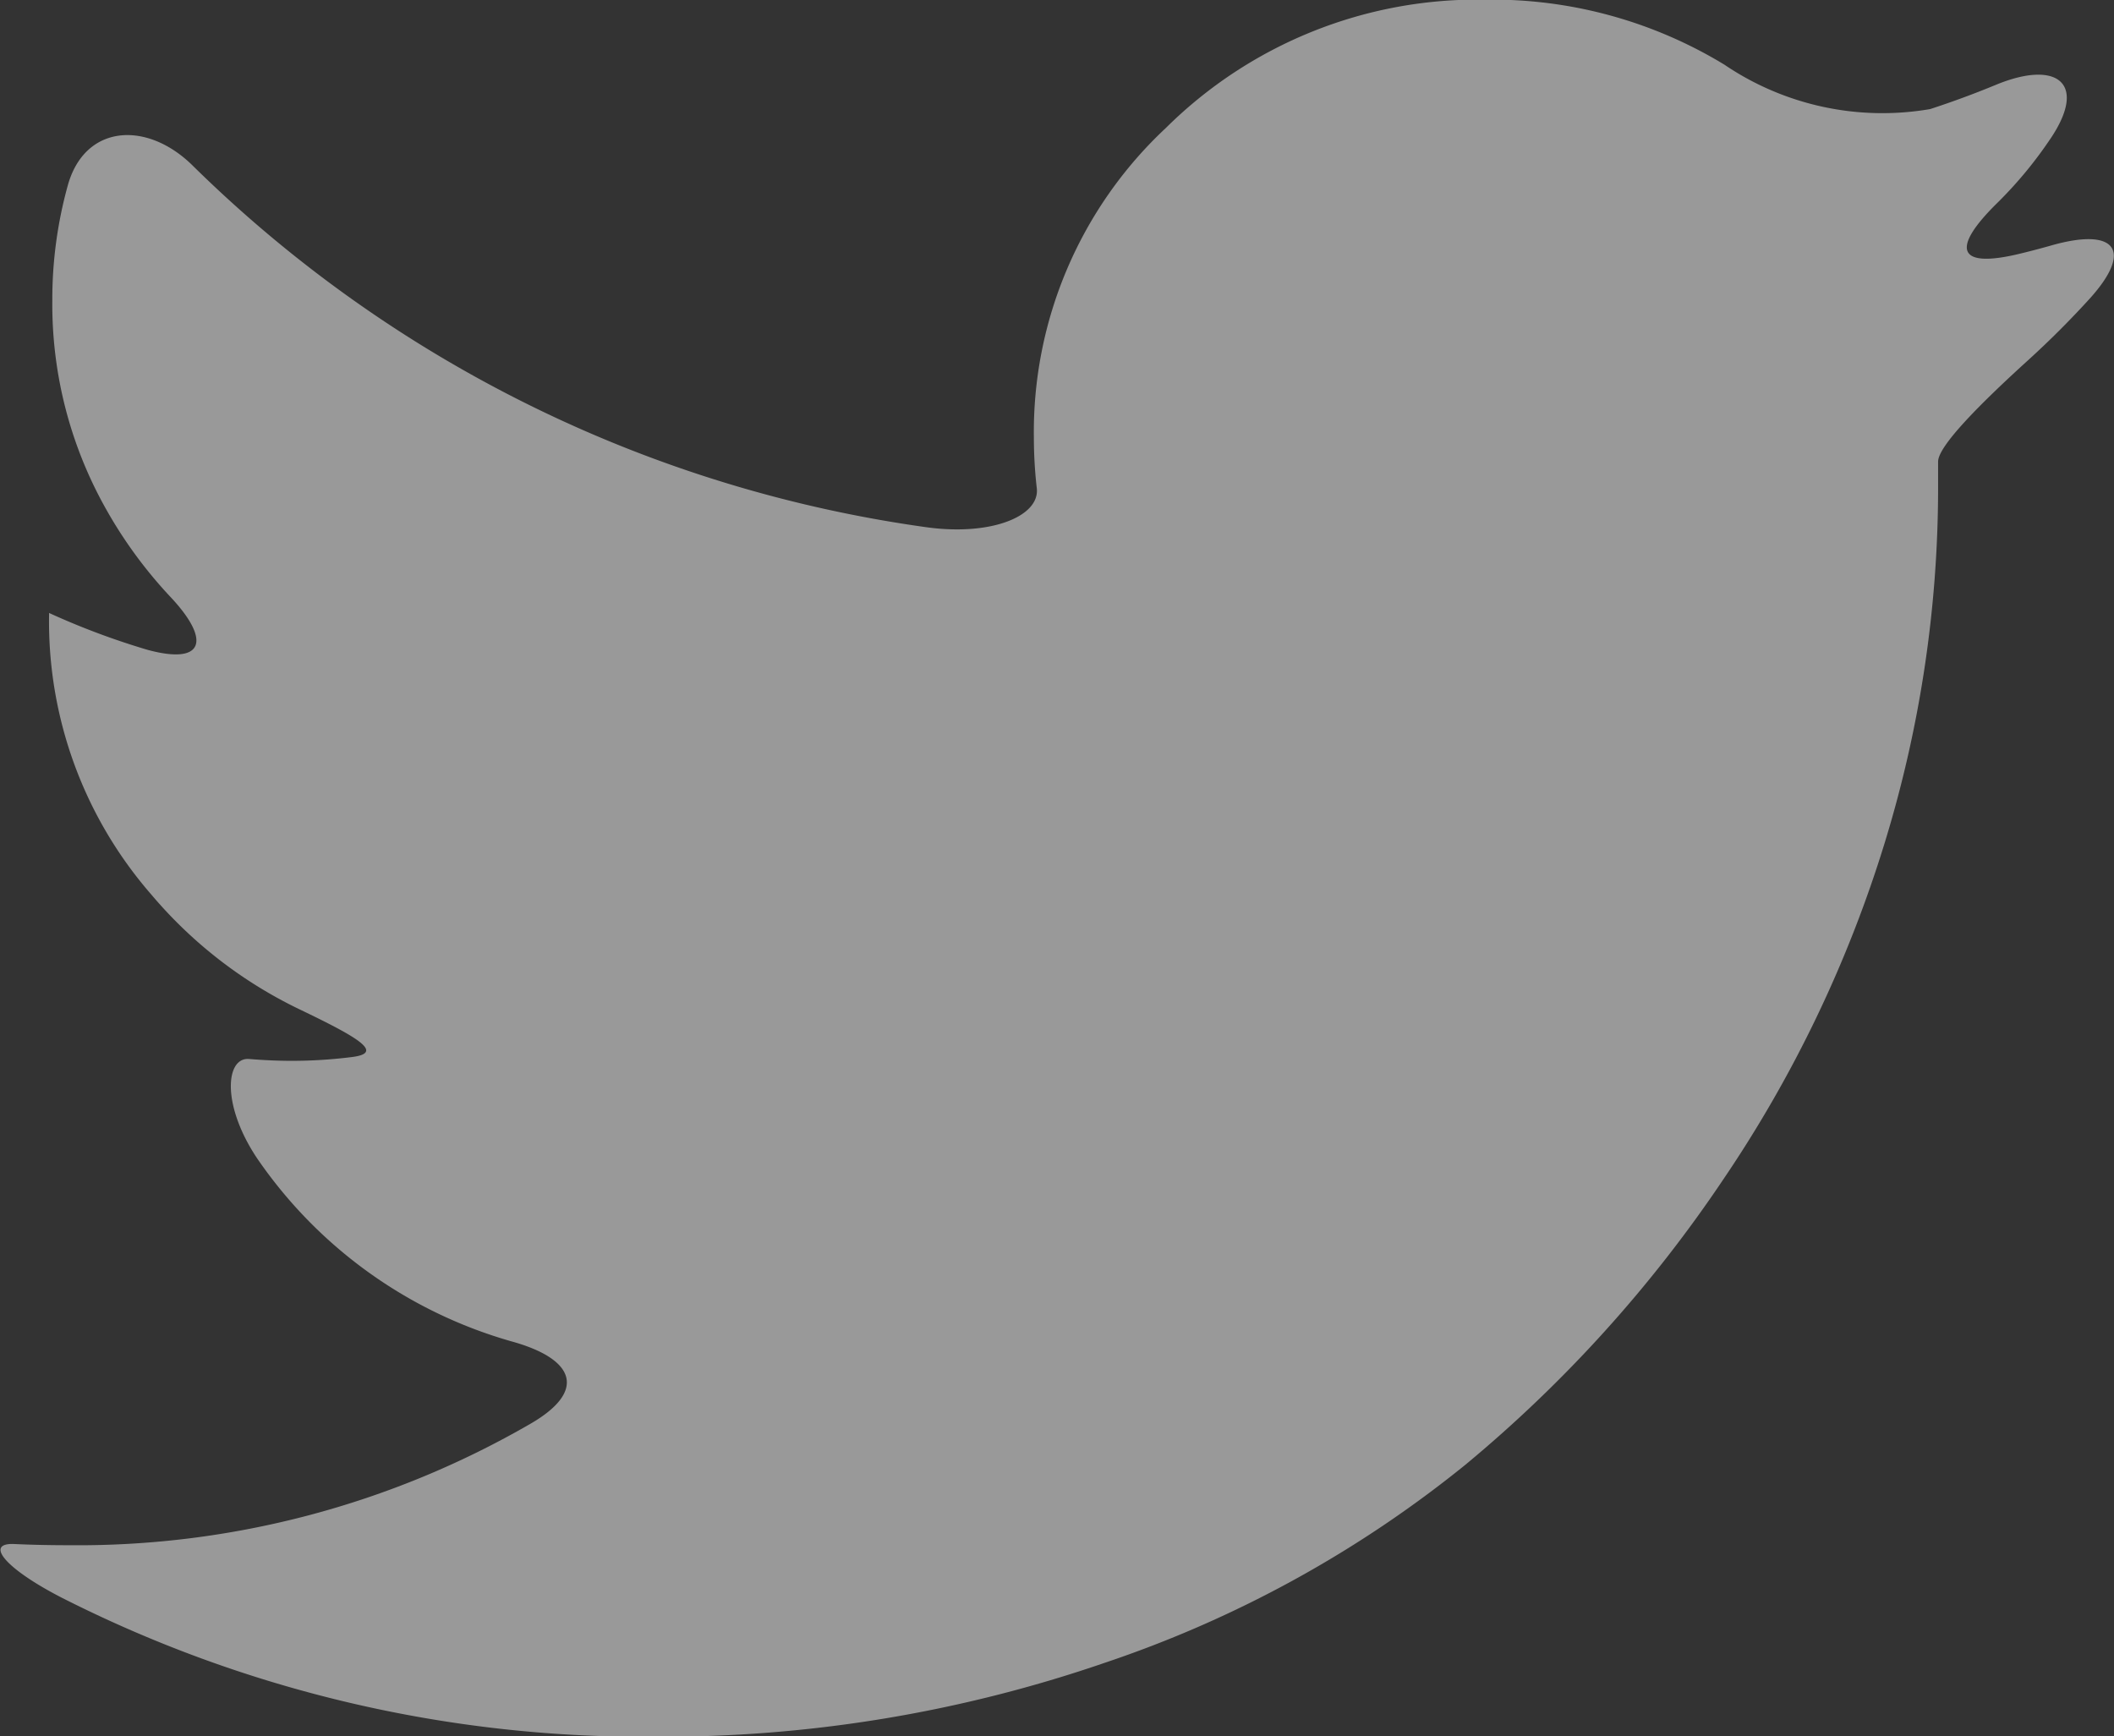 <svg xmlns="http://www.w3.org/2000/svg" viewBox="6914.982 4187.469 19.517 16.031">
  <rect x="6914.982" y="4187.469" width="19.517" height="16.031" fill="#333333" stroke="none"/>
  <defs>
    <style>
      .cls-1 {
        fill: #fff;
        opacity: 0.5;
      }
    </style>
  </defs>
  <path id="Path_34" data-name="Path 34" class="cls-1" d="M18.944,43.913q-.144.041-.289.076c-.588.144-.642-.046-.216-.465a3.828,3.828,0,0,0,.505-.613c.328-.5.044-.711-.515-.48q-.3.124-.607.224a2.6,2.6,0,0,1-1.9-.41,4.123,4.123,0,0,0-2.205-.6,4.084,4.084,0,0,0-2.95,1.183,3.842,3.842,0,0,0-1.22,2.862,4.146,4.146,0,0,0,.027.466c.029.256-.416.442-1.016.36a12.011,12.011,0,0,1-6.775-3.337c-.424-.421-1-.385-1.156.184a3.939,3.939,0,0,0-.142,1.063,3.848,3.848,0,0,0,.5,1.929,4.145,4.145,0,0,0,.587.8c.378.4.32.635-.206.493a6.9,6.9,0,0,1-.911-.341v.025A3.837,3.837,0,0,0,1.4,49.908a4.131,4.131,0,0,0,1.358,1.054c.544.261.8.407.493.445a4.442,4.442,0,0,1-.554.035q-.188,0-.395-.017c-.217-.018-.257.422.073.916a4.258,4.258,0,0,0,2.349,1.691c.584.161.7.455.18.758A8.341,8.341,0,0,1,.635,55.914q-.264,0-.5-.011c-.278-.013-.092.225.446.5a11.87,11.87,0,0,0,5.455,1.279A12.534,12.534,0,0,0,10.2,57a10.7,10.7,0,0,0,3.331-1.829,12.359,12.359,0,0,0,2.382-2.636,11.6,11.6,0,0,0,1.491-3.112,11.181,11.181,0,0,0,.491-3.25c0-.1,0-.186,0-.263,0-.145.393-.539.836-.941q.3-.273.572-.573C19.7,43.951,19.526,43.748,18.944,43.913Z" transform="translate(6914.98 4145.821)"/>
</svg>
